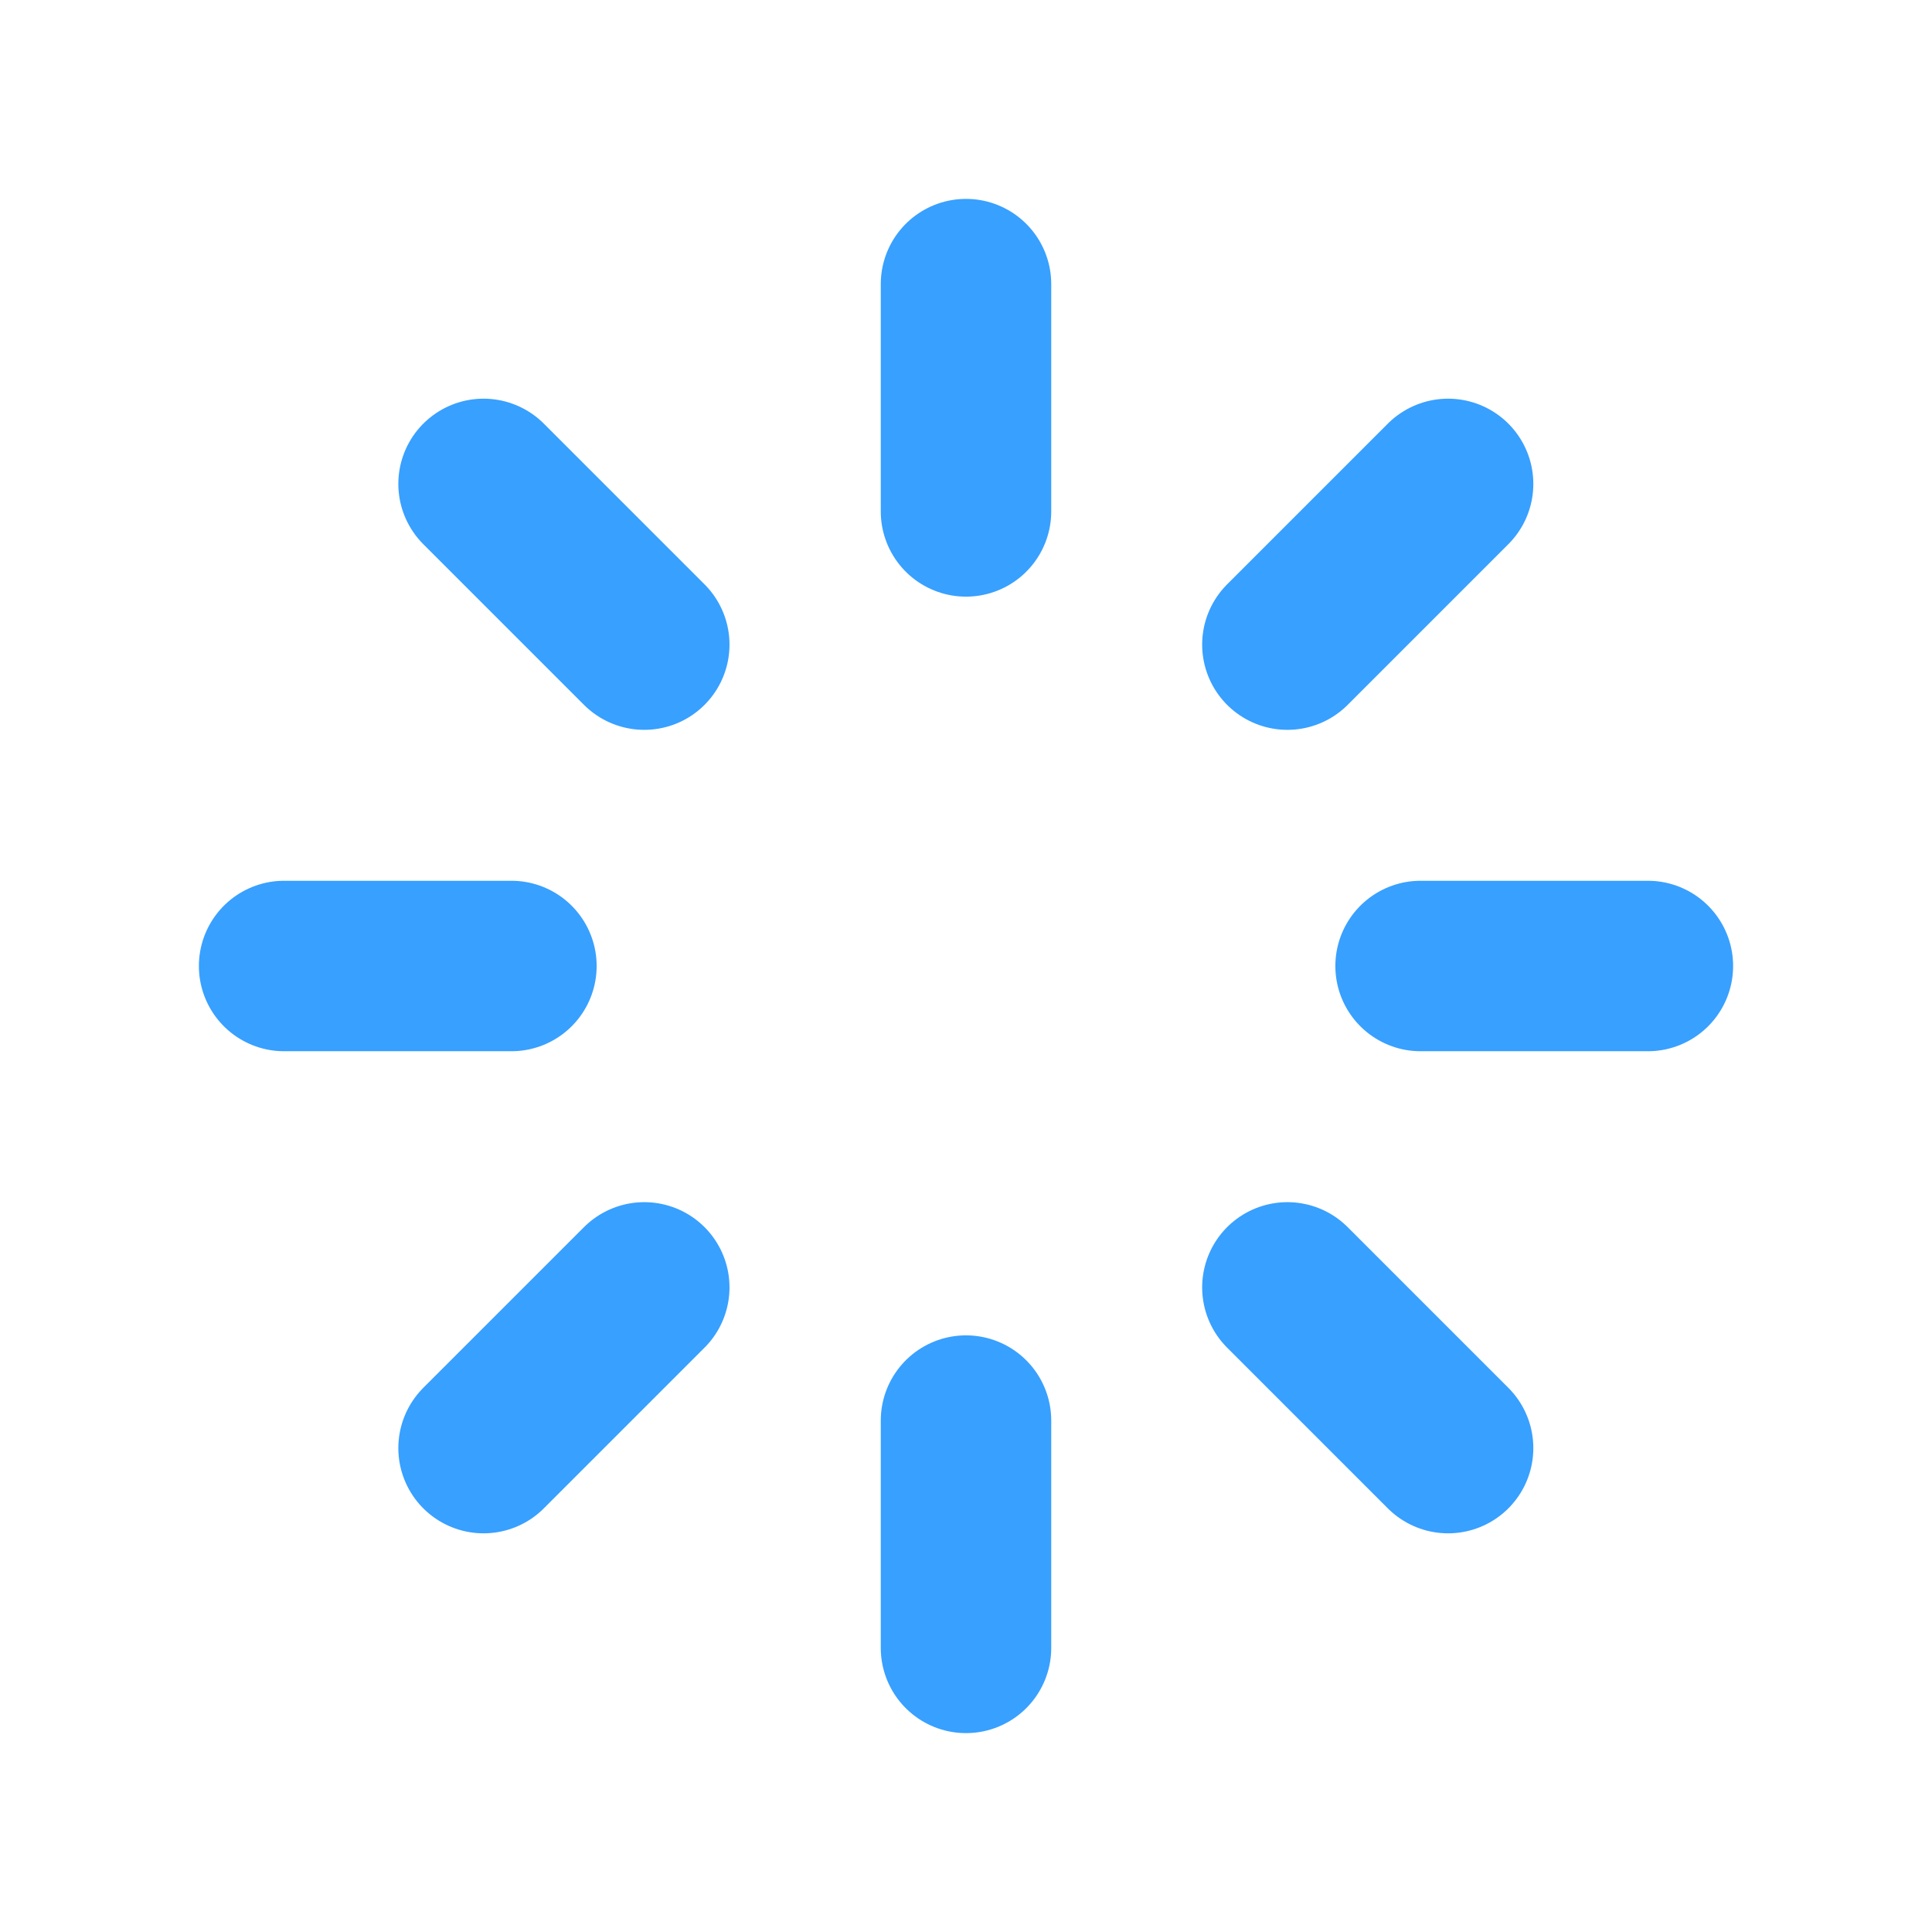 <svg width="16" height="16" viewBox="0 0 17 16" fill="none" xmlns="http://www.w3.org/2000/svg">
<g id="loading-03">
<path id="Vector" d="M8.5 2V4" stroke="#38A0FF" stroke-width="1.5" stroke-linecap="round"/>
<path id="Vector_2" d="M8.5 12V14" stroke="#38A0FF" stroke-width="1.5" stroke-linecap="round"/>
<path id="Vector_3" d="M14.5 8H12.5" stroke="#38A0FF" stroke-width="1.5" stroke-linecap="round"/>
<path id="Vector_4" d="M4.5 8H2.5" stroke="#38A0FF" stroke-width="1.5" stroke-linecap="round"/>
<path id="Vector_5" d="M12.742 3.758L11.328 5.172" stroke="#38A0FF" stroke-width="1.5" stroke-linecap="round"/>
<path id="Vector_6" d="M5.669 10.828L4.255 12.242" stroke="#38A0FF" stroke-width="1.5" stroke-linecap="round"/>
<path id="Vector_7" d="M12.742 12.242L11.328 10.828" stroke="#38A0FF" stroke-width="1.5" stroke-linecap="round"/>
<path id="Vector_8" d="M5.669 5.172L4.255 3.758" stroke="#38A0FF" stroke-width="1.5" stroke-linecap="round"/>
</g>
</svg>
